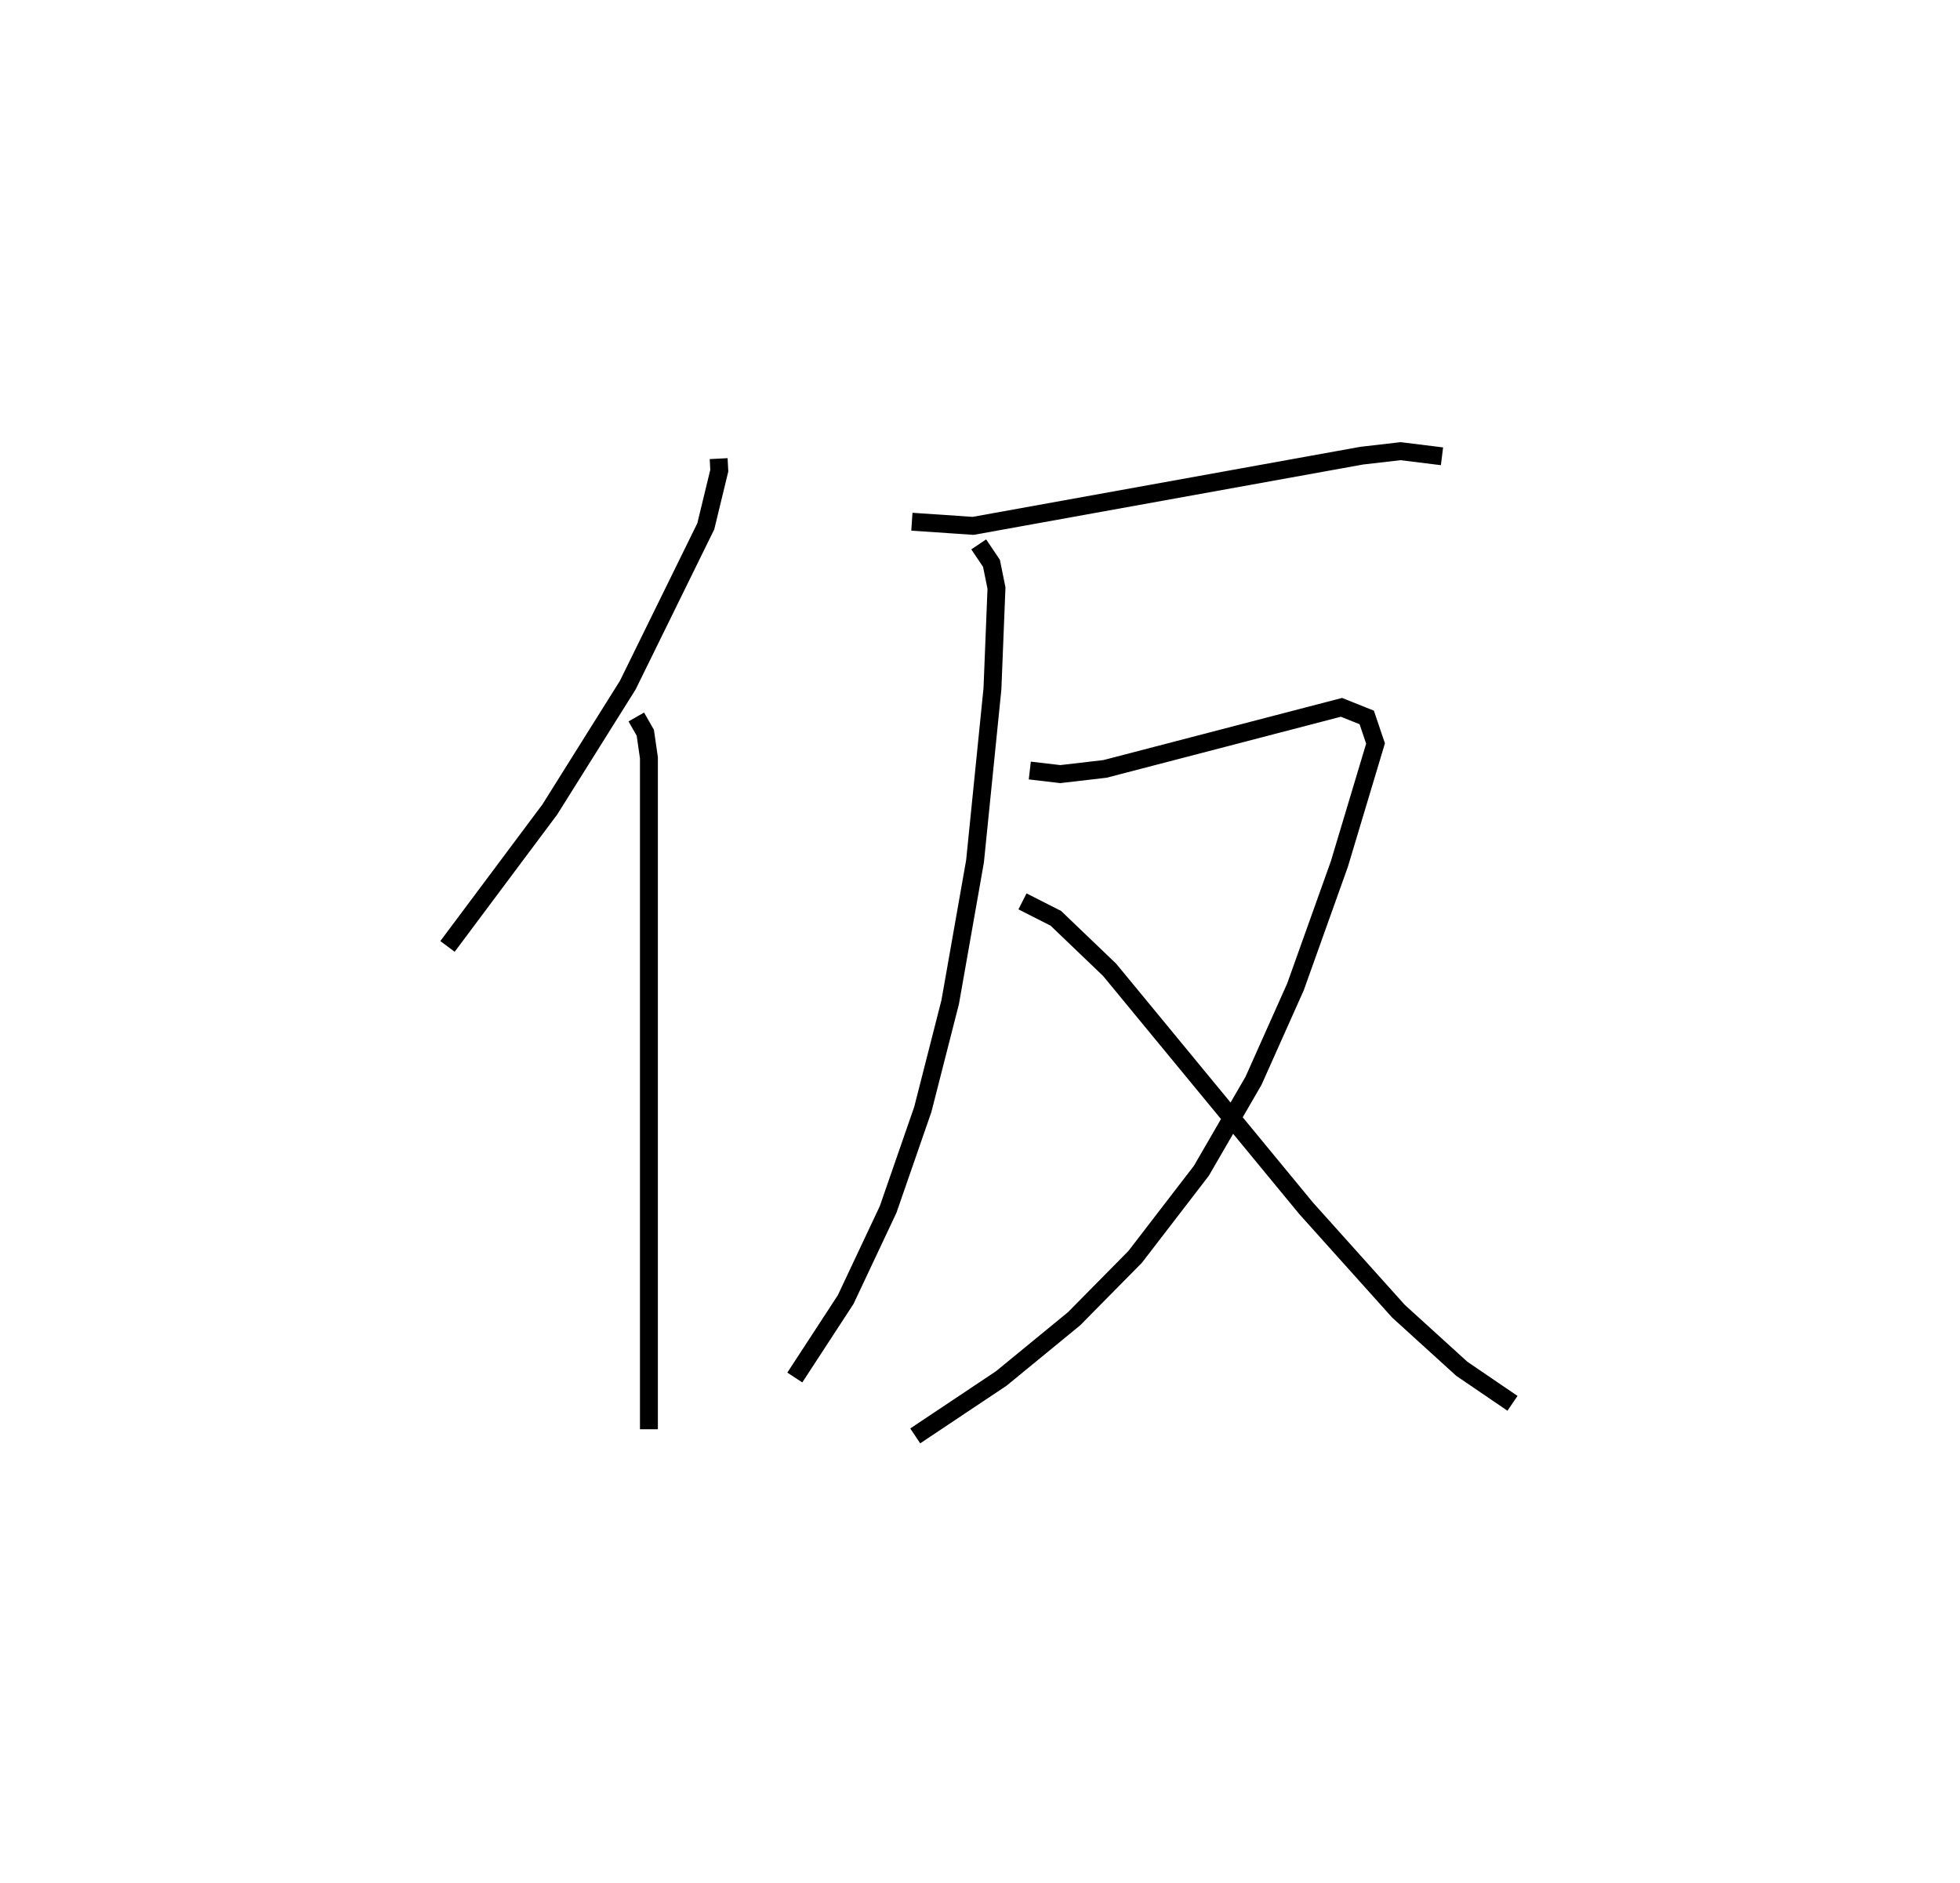 <?xml version="1.0" encoding="utf-8" ?>
<svg baseProfile="full" height="105.222" version="1.1" width="109.493" xmlns="http://www.w3.org/2000/svg" xmlns:ev="http://www.w3.org/2001/xml-events" xmlns:xlink="http://www.w3.org/1999/xlink"><defs /><rect fill="white" height="105.222" width="109.493" x="0" y="0" /><path d="M25,25 m0.0,0.0 m15.147,0.623 l0.035,0.671 -0.754,3.11 l-4.356,8.869 -4.355,6.948 l-5.718,7.655 m10.547,-12.819 l0.503,0.882 0.202,1.4 l0.0,37.513 m14.69,-50.704 l3.422,0.232 21.711,-3.923 l2.17,-0.25 2.311,0.286 m-25.88,4.921 l0.713,1.061 0.279,1.381 l-0.226,5.632 -0.973,9.633 l-1.387,7.866 -1.53,5.995 l-1.936,5.585 -2.373,5.038 l-2.841,4.355 m13.127,-33.912 l1.703,0.2 2.501,-0.291 l13.206,-3.439 1.413,0.565 l0.491,1.455 -2.019,6.729 l-2.453,6.866 -2.344,5.248 l-2.914,5.029 -3.697,4.808 l-3.415,3.46 -4.066,3.335 l-4.806,3.209 m5.991,-29.863 l1.863,0.945 3.006,2.879 l10.978,13.326 5.155,5.745 l3.54,3.218 2.832,1.93 " fill="none" stroke="black" stroke-width="1" /></svg>